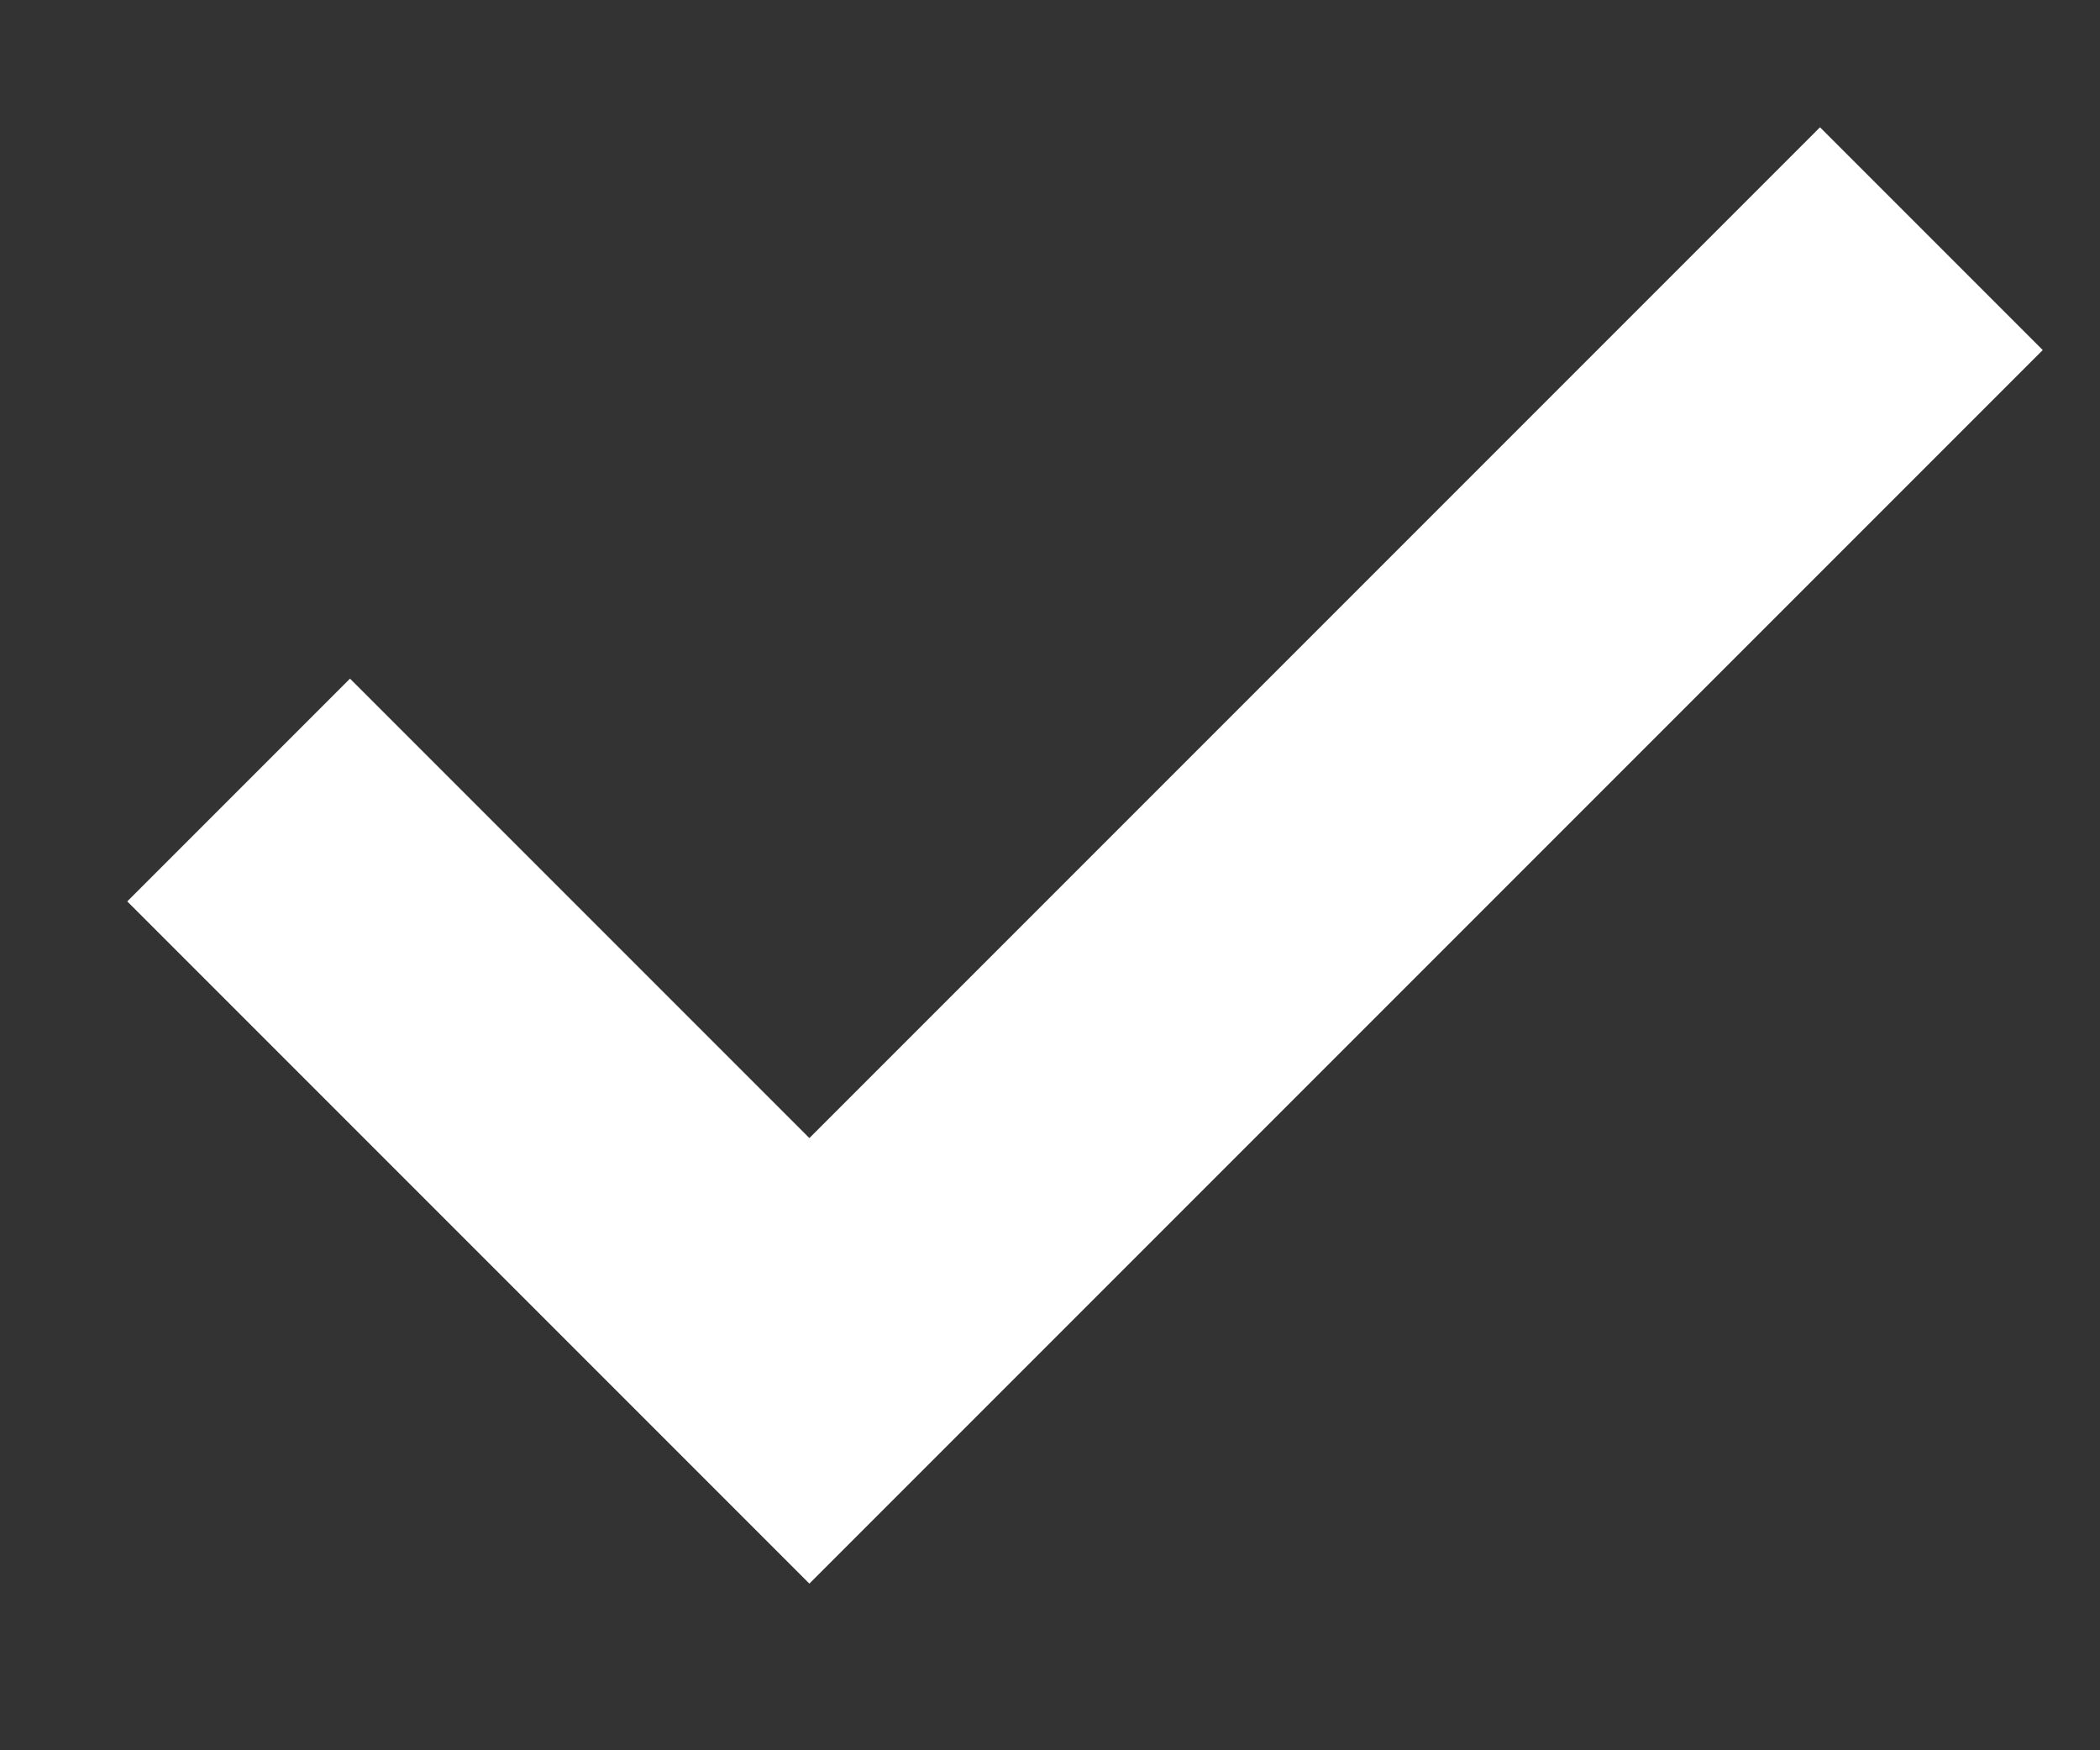 <svg width="12" height="10" viewBox="0 0 12 10" fill="none" xmlns="http://www.w3.org/2000/svg">
<rect x="0" y="0" width="12" height="10" fill="#333333" stroke="none"/>
<path d="M10.4 2L4.625 7.775L2 5.15" stroke="white" stroke-width="1.8" stroke-linecap="square"/>
</svg>
